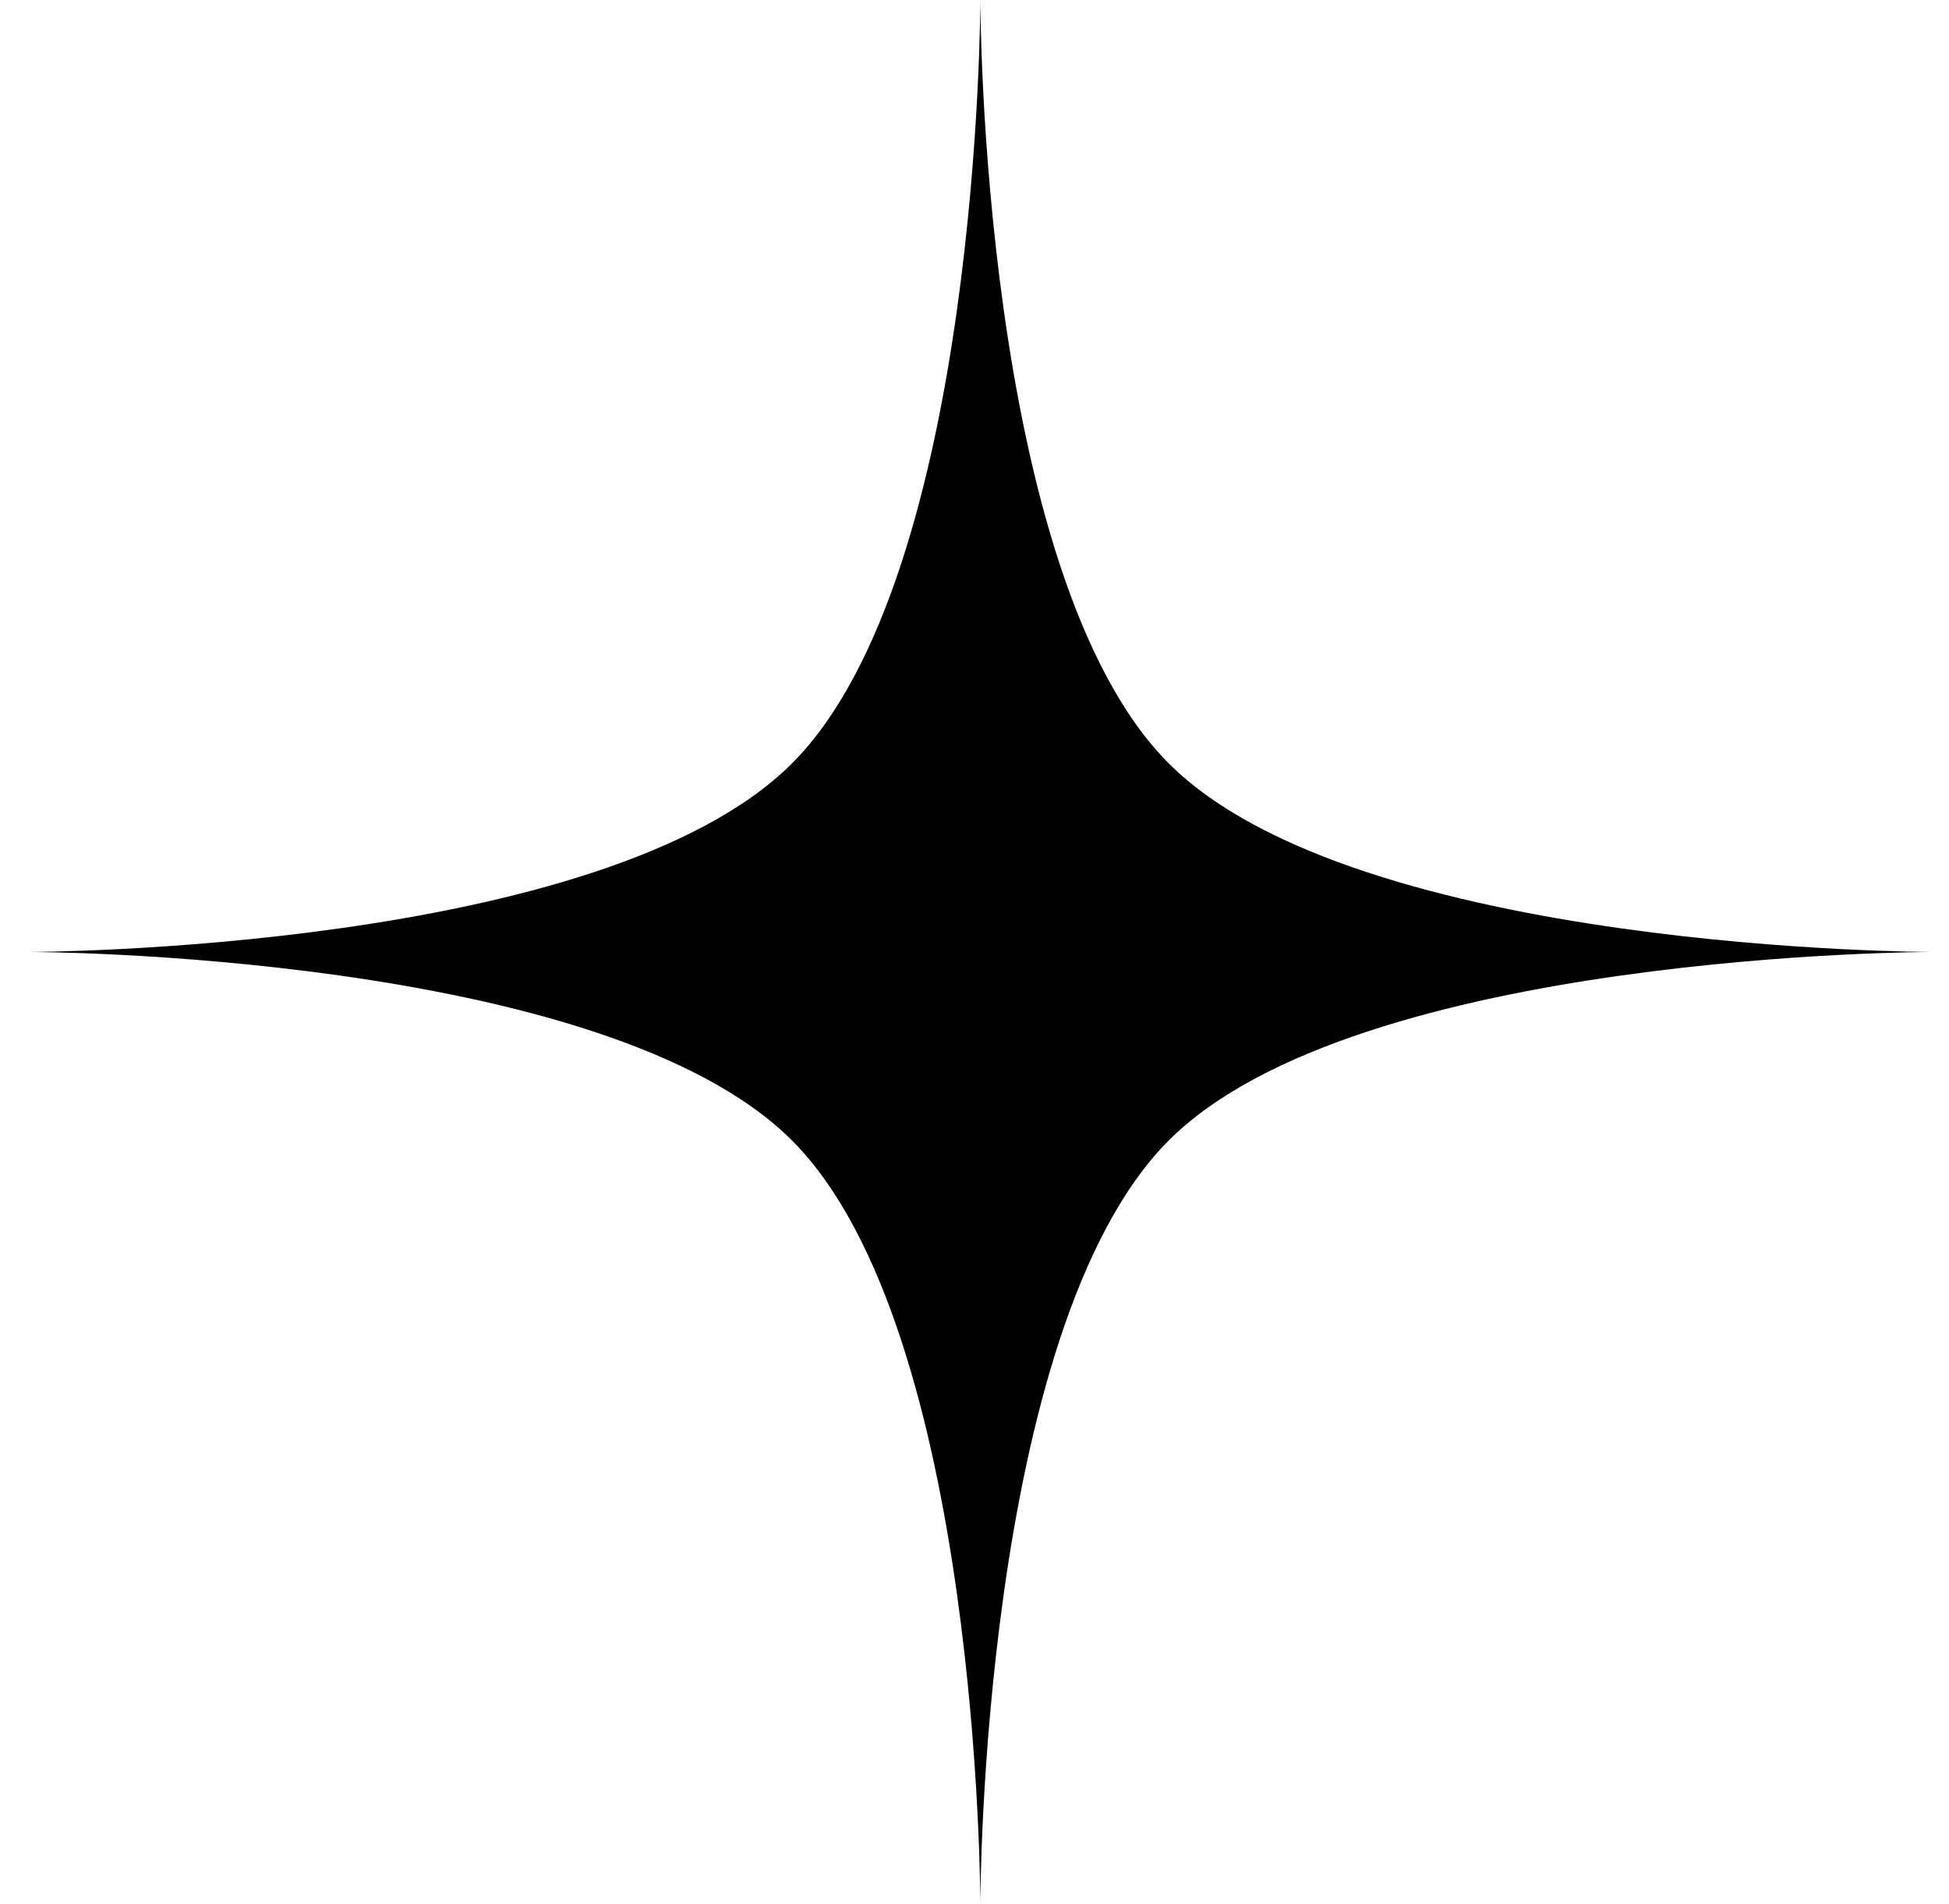 <svg width="43" height="42" viewBox="0 0 43 42" fill="none" xmlns="http://www.w3.org/2000/svg">
<path d="M21.629 -2.8677e-05C21.629 -2.8677e-05 21.629 12.684 25.787 16.842C29.945 21 42.629 21 42.629 21C42.629 21 29.945 21 25.787 25.157C21.629 29.315 21.629 41.999 21.629 41.999C21.629 41.999 21.629 29.315 17.472 25.157C13.314 21 0.63 21 0.63 21C0.63 21 13.314 21 17.472 16.842C21.629 12.684 21.629 -2.8677e-05 21.629 -2.8677e-05Z" fill="black"/>
</svg>
